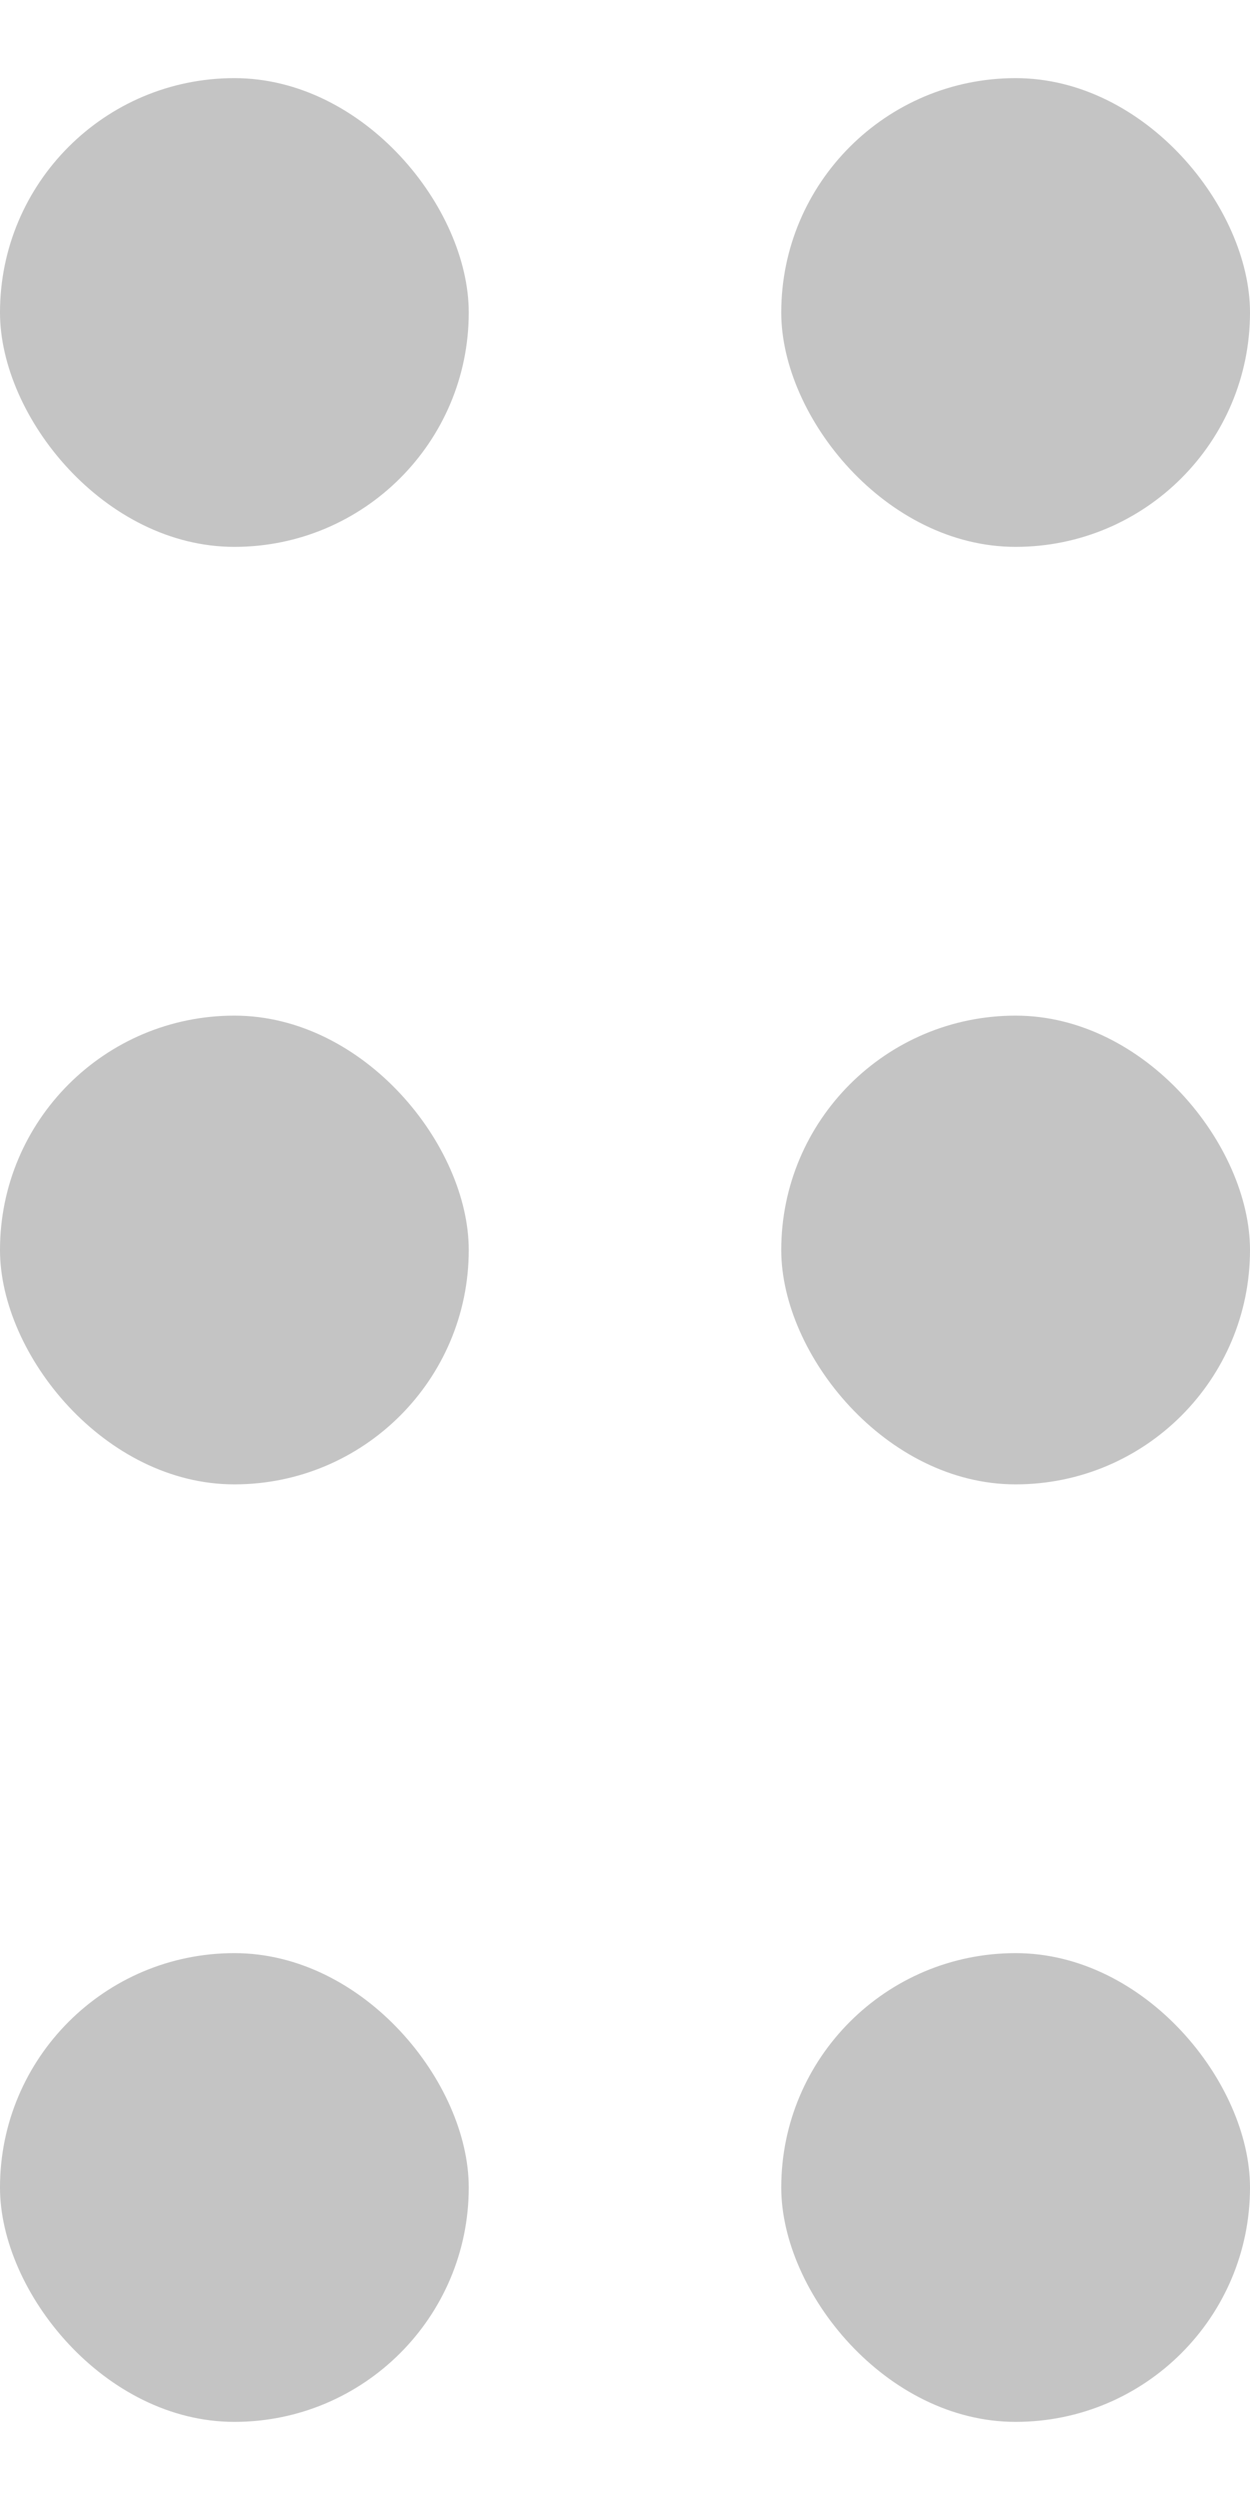 <svg width="8" height="16" viewBox="0 0 8 16" fill="none" xmlns="http://www.w3.org/2000/svg">
<rect y="0.5" width="3" height="3" rx="1.5" fill="#C4C4C4"/>
<rect y="6.5" width="3" height="3" rx="1.5" fill="#C4C4C4"/>
<rect y="12.5" width="3" height="3" rx="1.5" fill="#C4C4C4"/>
<rect x="5" y="0.5" width="3" height="3" rx="1.5" fill="#C4C4C4"/>
<rect x="5" y="6.5" width="3" height="3" rx="1.5" fill="#C4C4C4"/>
<rect x="5" y="12.5" width="3" height="3" rx="1.5" fill="#C4C4C4"/>
</svg>
